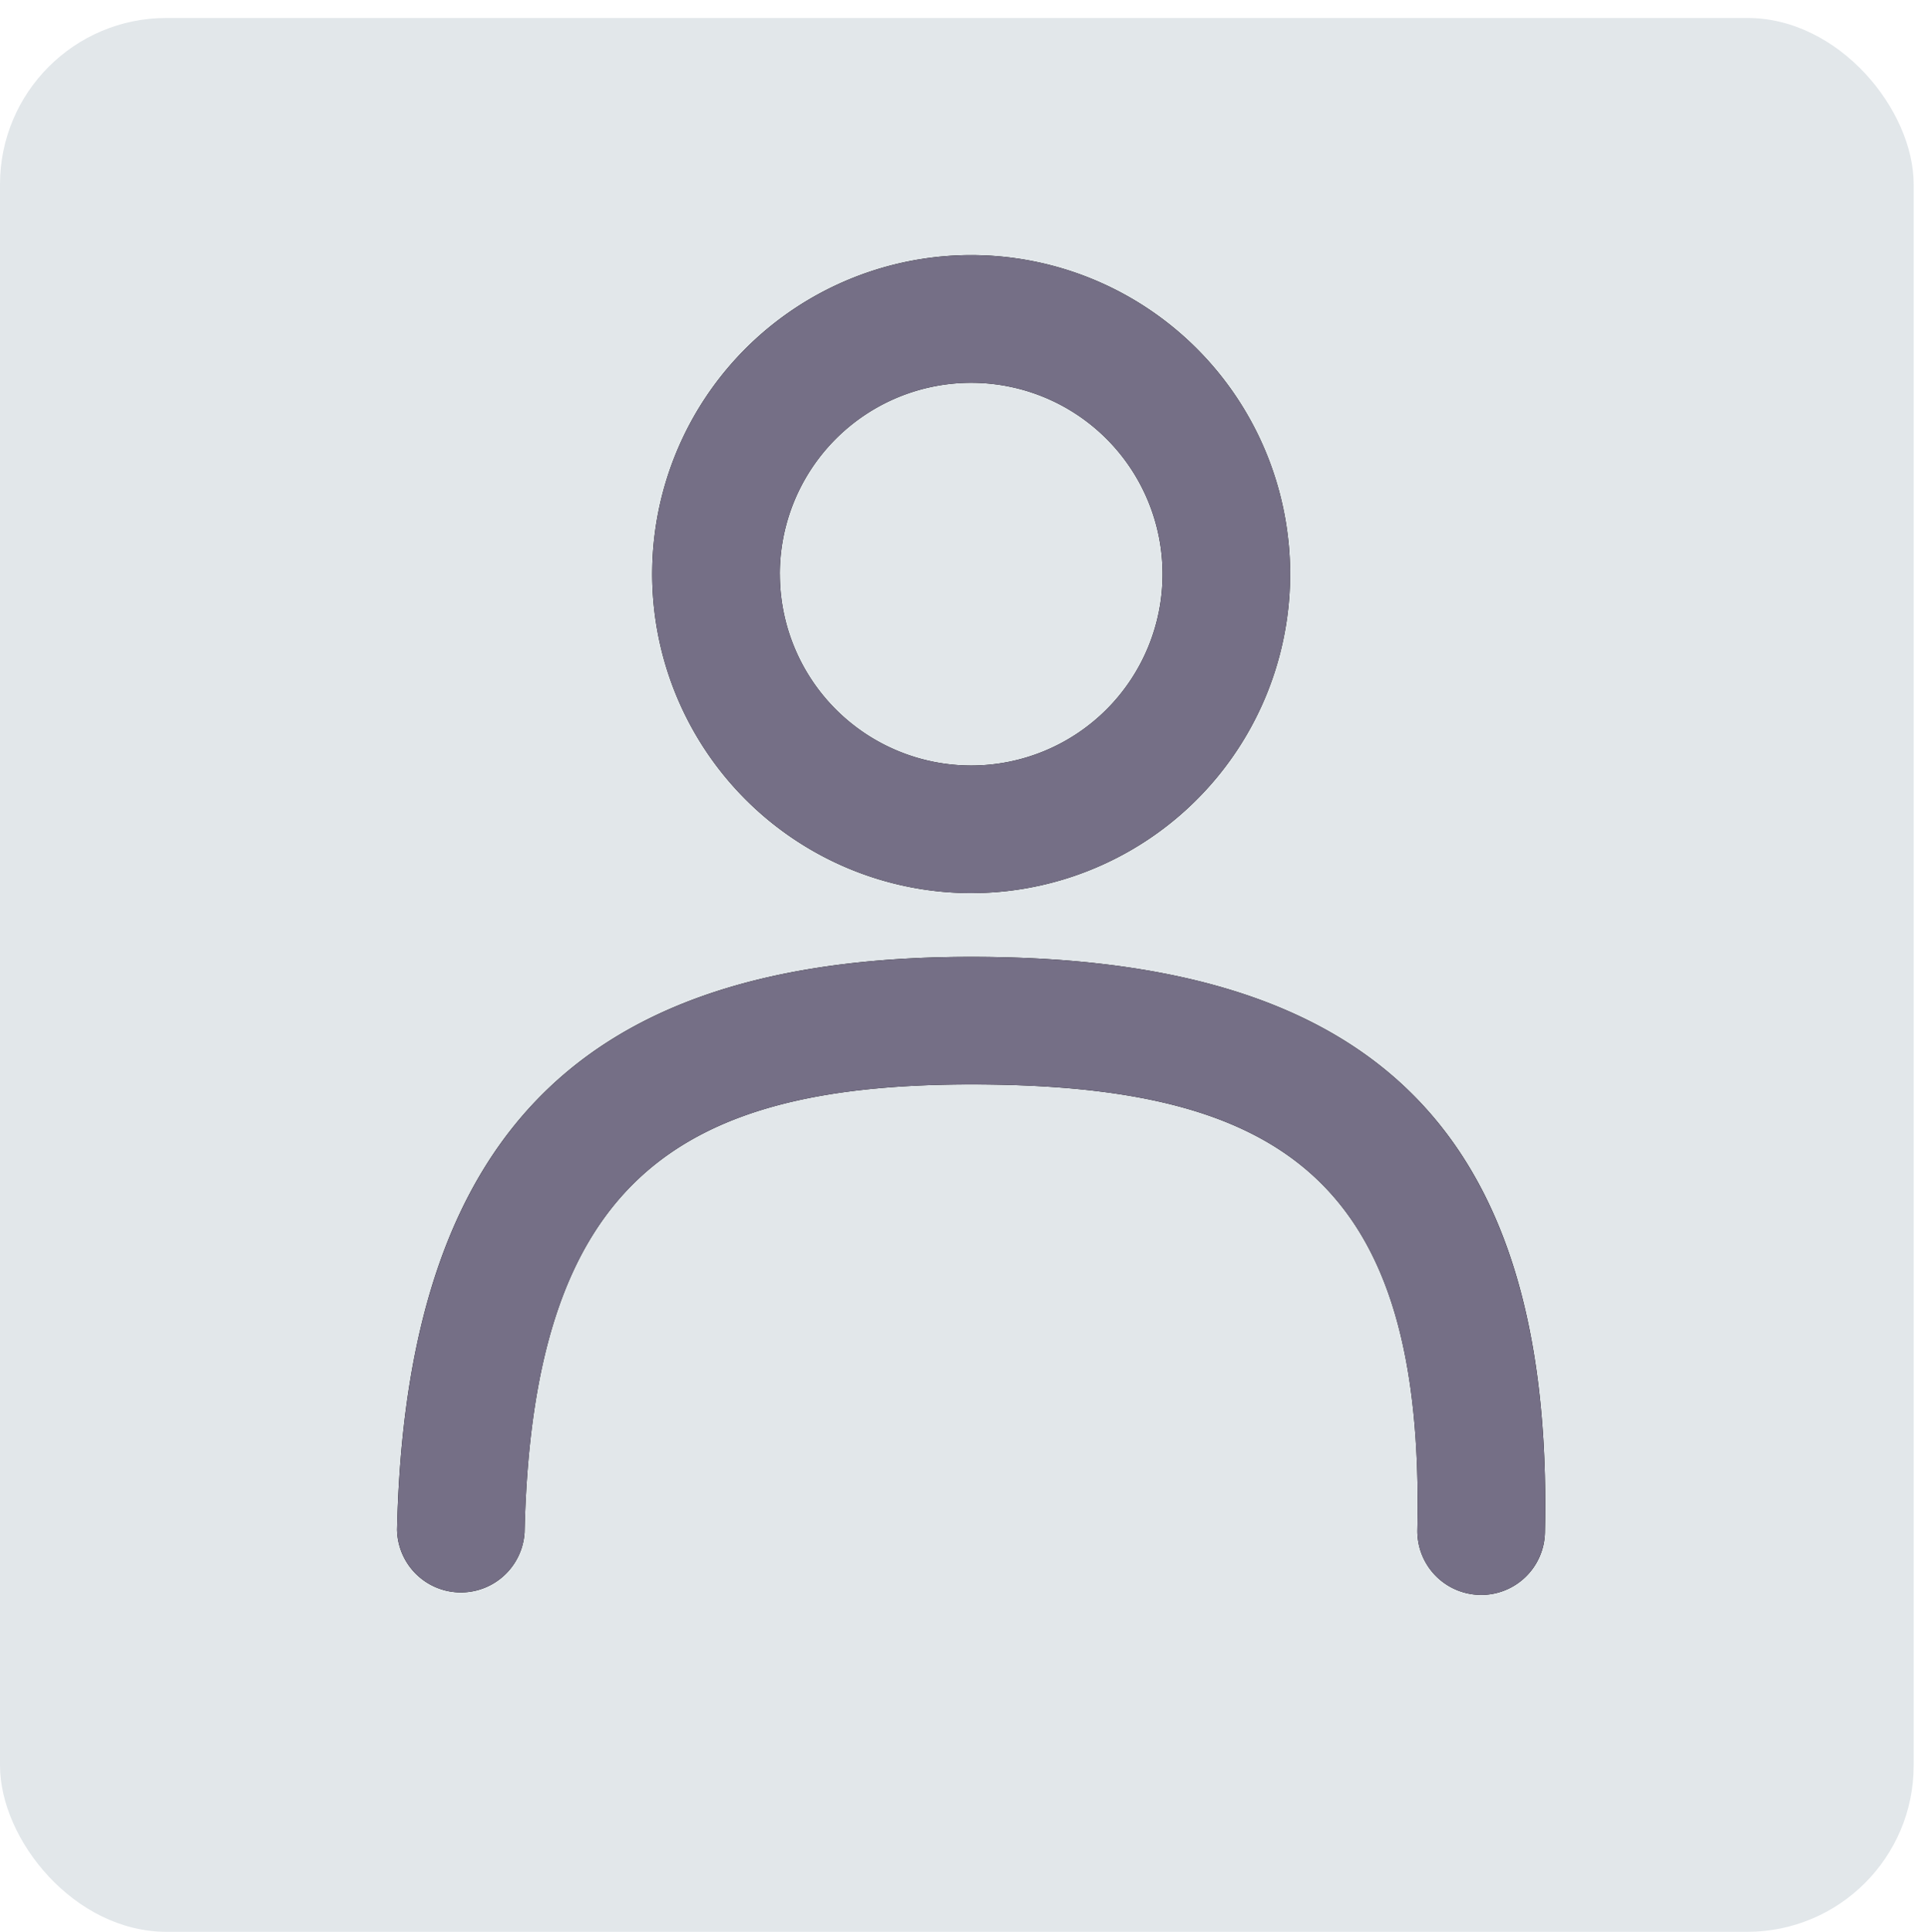 <svg id="avatar" xmlns="http://www.w3.org/2000/svg" xmlns:xlink="http://www.w3.org/1999/xlink" width="46.344" height="46.432" viewBox="0 0 46.344 46.432">
  <defs>
    <clipPath id="clip-path">
      <path id="Mask" d="M26.026,32.2a1.533,1.533,0,0,1-1.5-1.568c.186-8.371-3.243-10.7-10.727-10.7-7.088,0-10.546,2.358-10.734,10.768A1.534,1.534,0,0,1,0,30.632c.224-9.988,4.943-13.766,13.8-13.766,9.274,0,14.017,3.806,13.792,13.835a1.532,1.532,0,0,1-1.531,1.5ZM6.133,7.667A7.667,7.667,0,1,1,13.8,15.333,7.675,7.675,0,0,1,6.133,7.667Zm3.068,0a4.6,4.6,0,1,0,4.6-4.6A4.6,4.6,0,0,0,9.2,7.667Z" transform="translate(0)"/>
    </clipPath>
  </defs>
  <rect id="back" width="46" height="46" rx="4" transform="translate(0 0.432)" fill="#e2e7ea"/>
  <g id="Icon_User" data-name="Icon/User" transform="translate(0.344)">
    <g id="Icon_User-2" data-name="Icon/User">
      <path id="Grid" d="M0,0H46V46H0Z" fill="none"/>
      <path id="Mask-2" data-name="Mask" d="M26.026,32.2a1.533,1.533,0,0,1-1.5-1.568c.186-8.371-3.243-10.7-10.727-10.7-7.088,0-10.546,2.358-10.734,10.768A1.534,1.534,0,0,1,0,30.632c.224-9.988,4.943-13.766,13.8-13.766,9.274,0,14.017,3.806,13.792,13.835a1.532,1.532,0,0,1-1.531,1.5ZM6.133,7.667A7.667,7.667,0,1,1,13.8,15.333,7.675,7.675,0,0,1,6.133,7.667Zm3.068,0a4.6,4.6,0,1,0,4.6-4.6A4.6,4.6,0,0,0,9.2,7.667Z" transform="translate(9.2 6.133)"/>
      <g id="Icon_User-3" data-name="Icon/User" transform="translate(9.2 6.133)" clip-path="url(#clip-path)">
        <g id="Color" transform="translate(-9.2 -6.133)">
          <path id="Icon_Fill_Accent" data-name="Icon/🖌 Fill/Accent" d="M0,0H46V46H0Z" fill="#756f86"/>
        </g>
      </g>
    </g>
  </g>
</svg>
